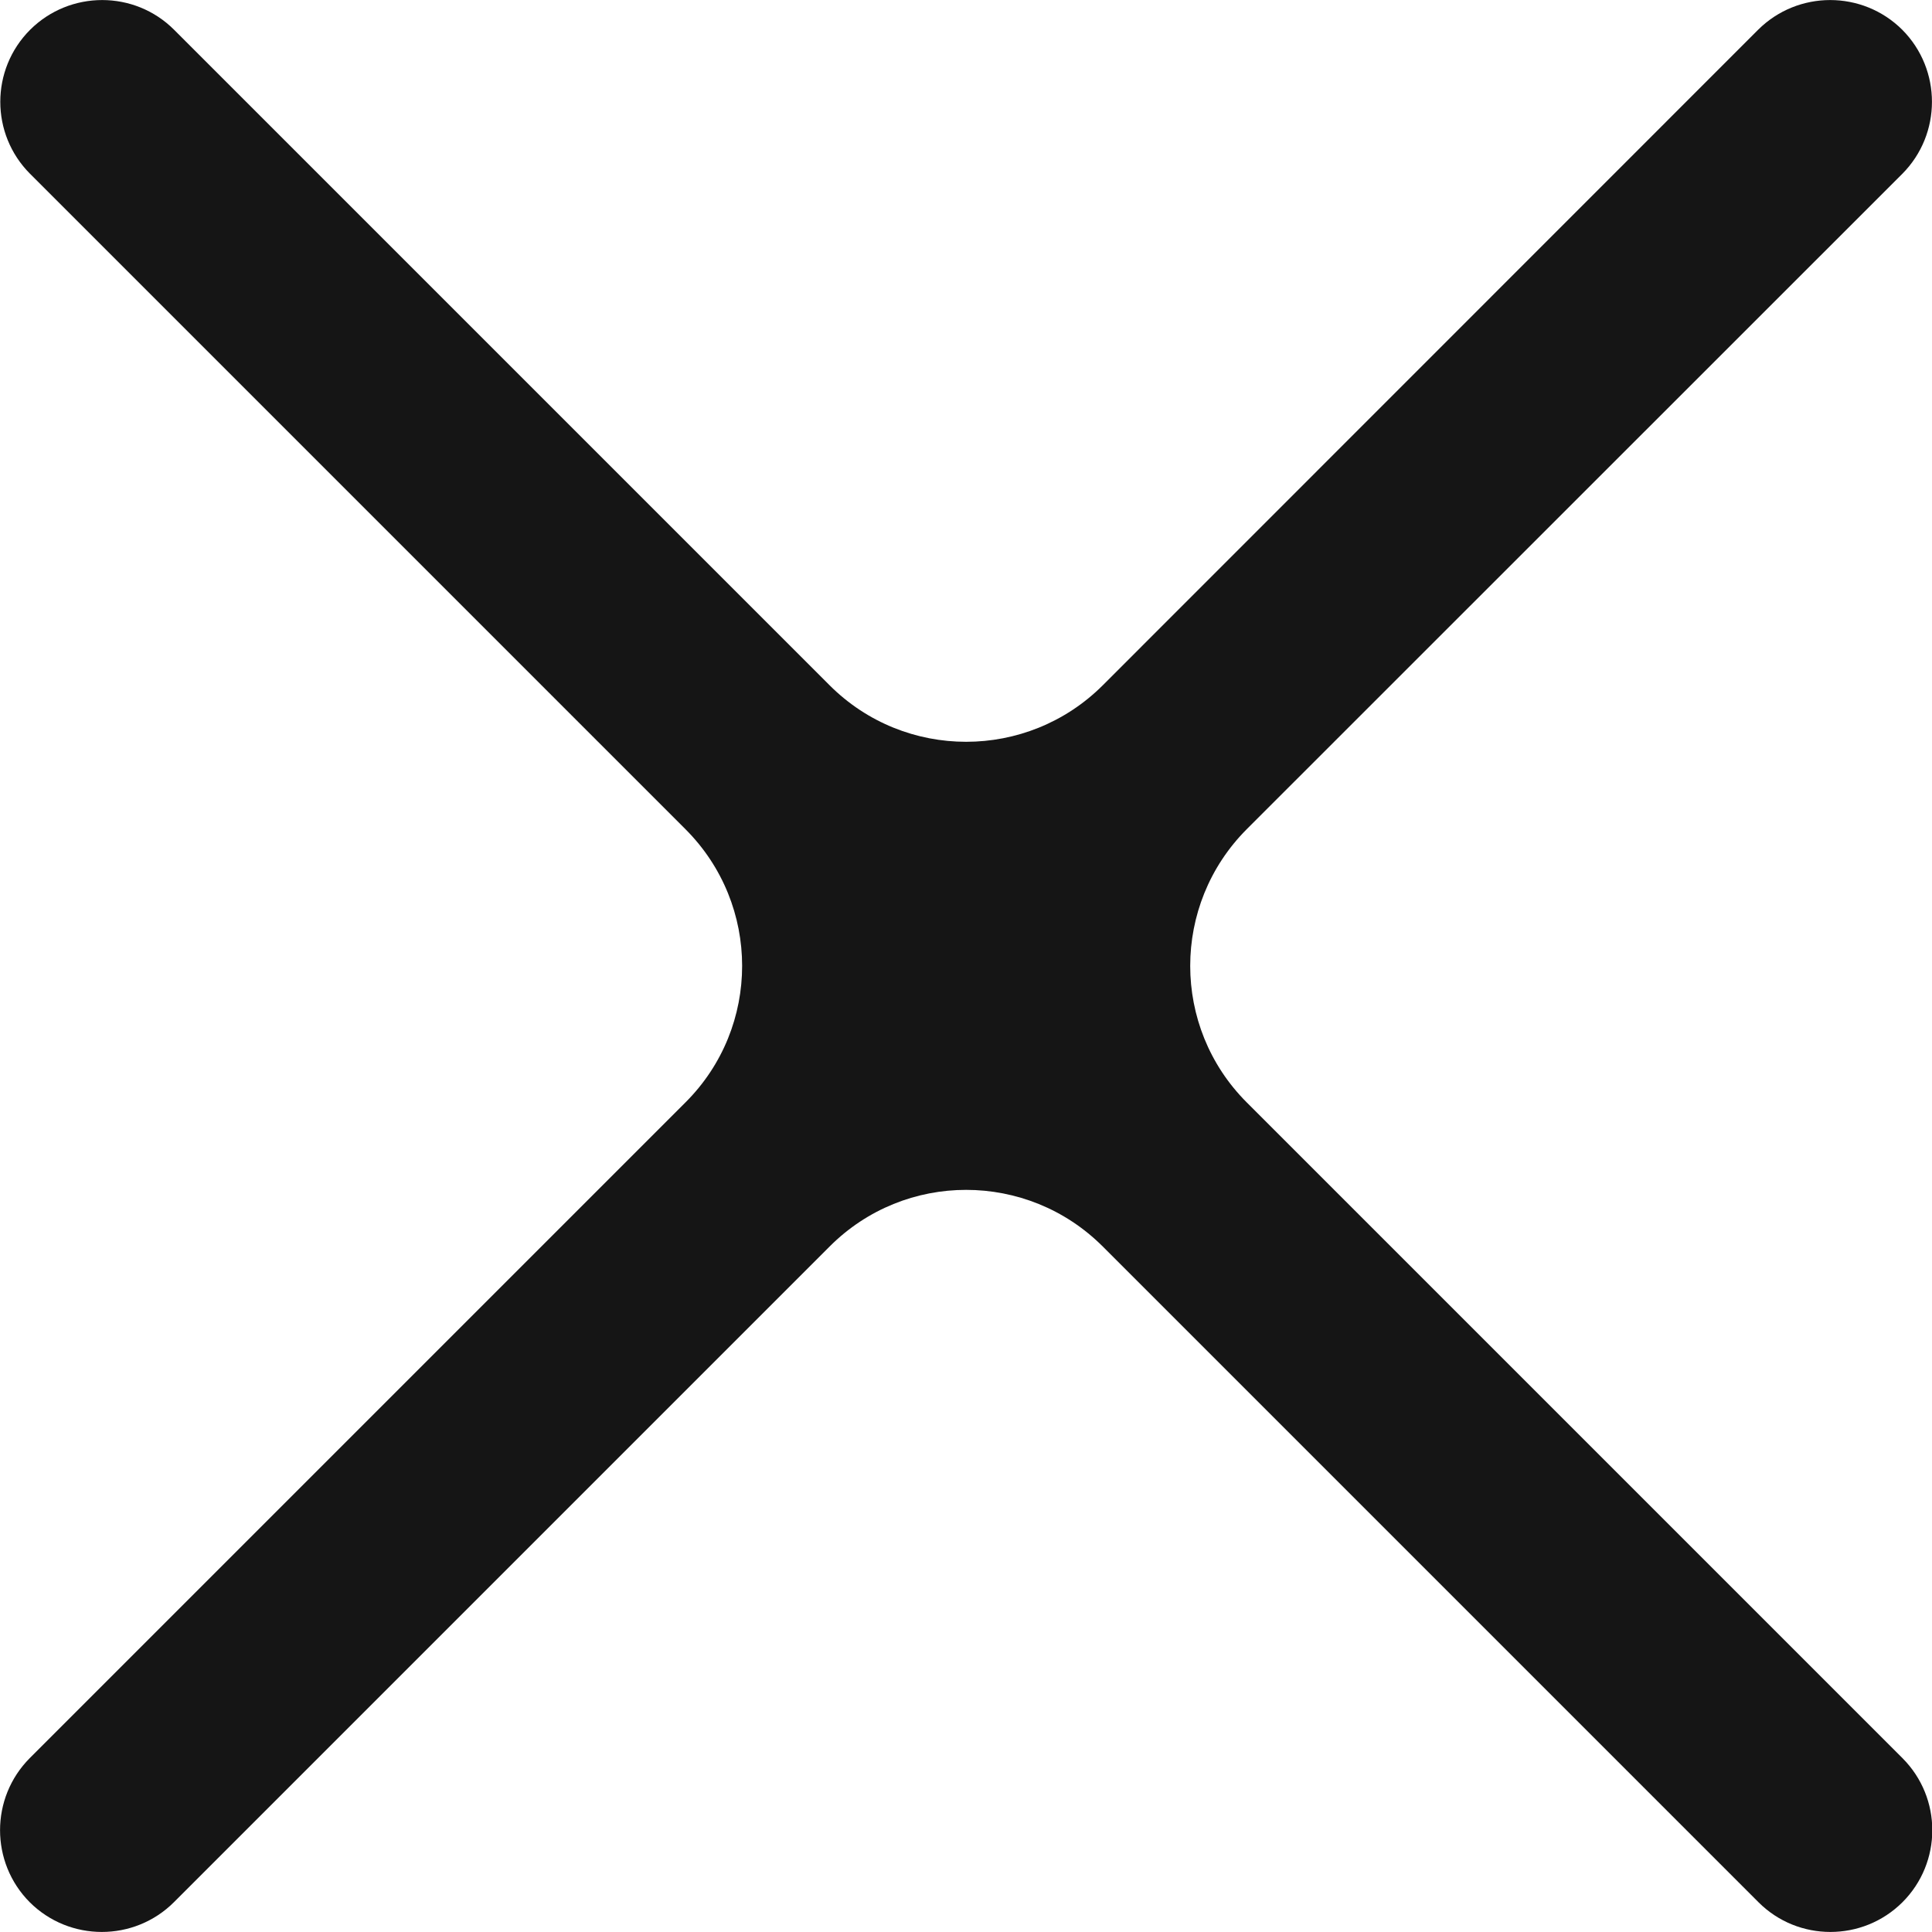 <svg width="10" height="10" viewBox="0 0 10 10" xmlns="http://www.w3.org/2000/svg">
<path fill-rule="evenodd" clip-rule="evenodd" d="M0.901 0.154C0.696 -0.051 0.362 -0.051 0.156 0.154C-0.05 0.36 -0.05 0.694 0.156 0.9L3.548 4.292C3.939 4.683 3.939 5.316 3.548 5.706L0.154 9.1C-0.051 9.306 -0.051 9.64 0.154 9.846C0.36 10.051 0.694 10.051 0.9 9.846L4.294 6.452C4.684 6.061 5.317 6.061 5.708 6.452L9.102 9.846C9.307 10.051 9.641 10.051 9.847 9.846C10.053 9.64 10.053 9.306 9.847 9.1L6.453 5.706C6.063 5.316 6.063 4.683 6.453 4.292L9.846 0.9C10.051 0.694 10.051 0.36 9.846 0.154C9.64 -0.051 9.306 -0.051 9.1 0.154L5.708 3.547C5.317 3.937 4.684 3.937 4.294 3.547L0.901 0.154Z" fill="#151515"/>
</svg>
